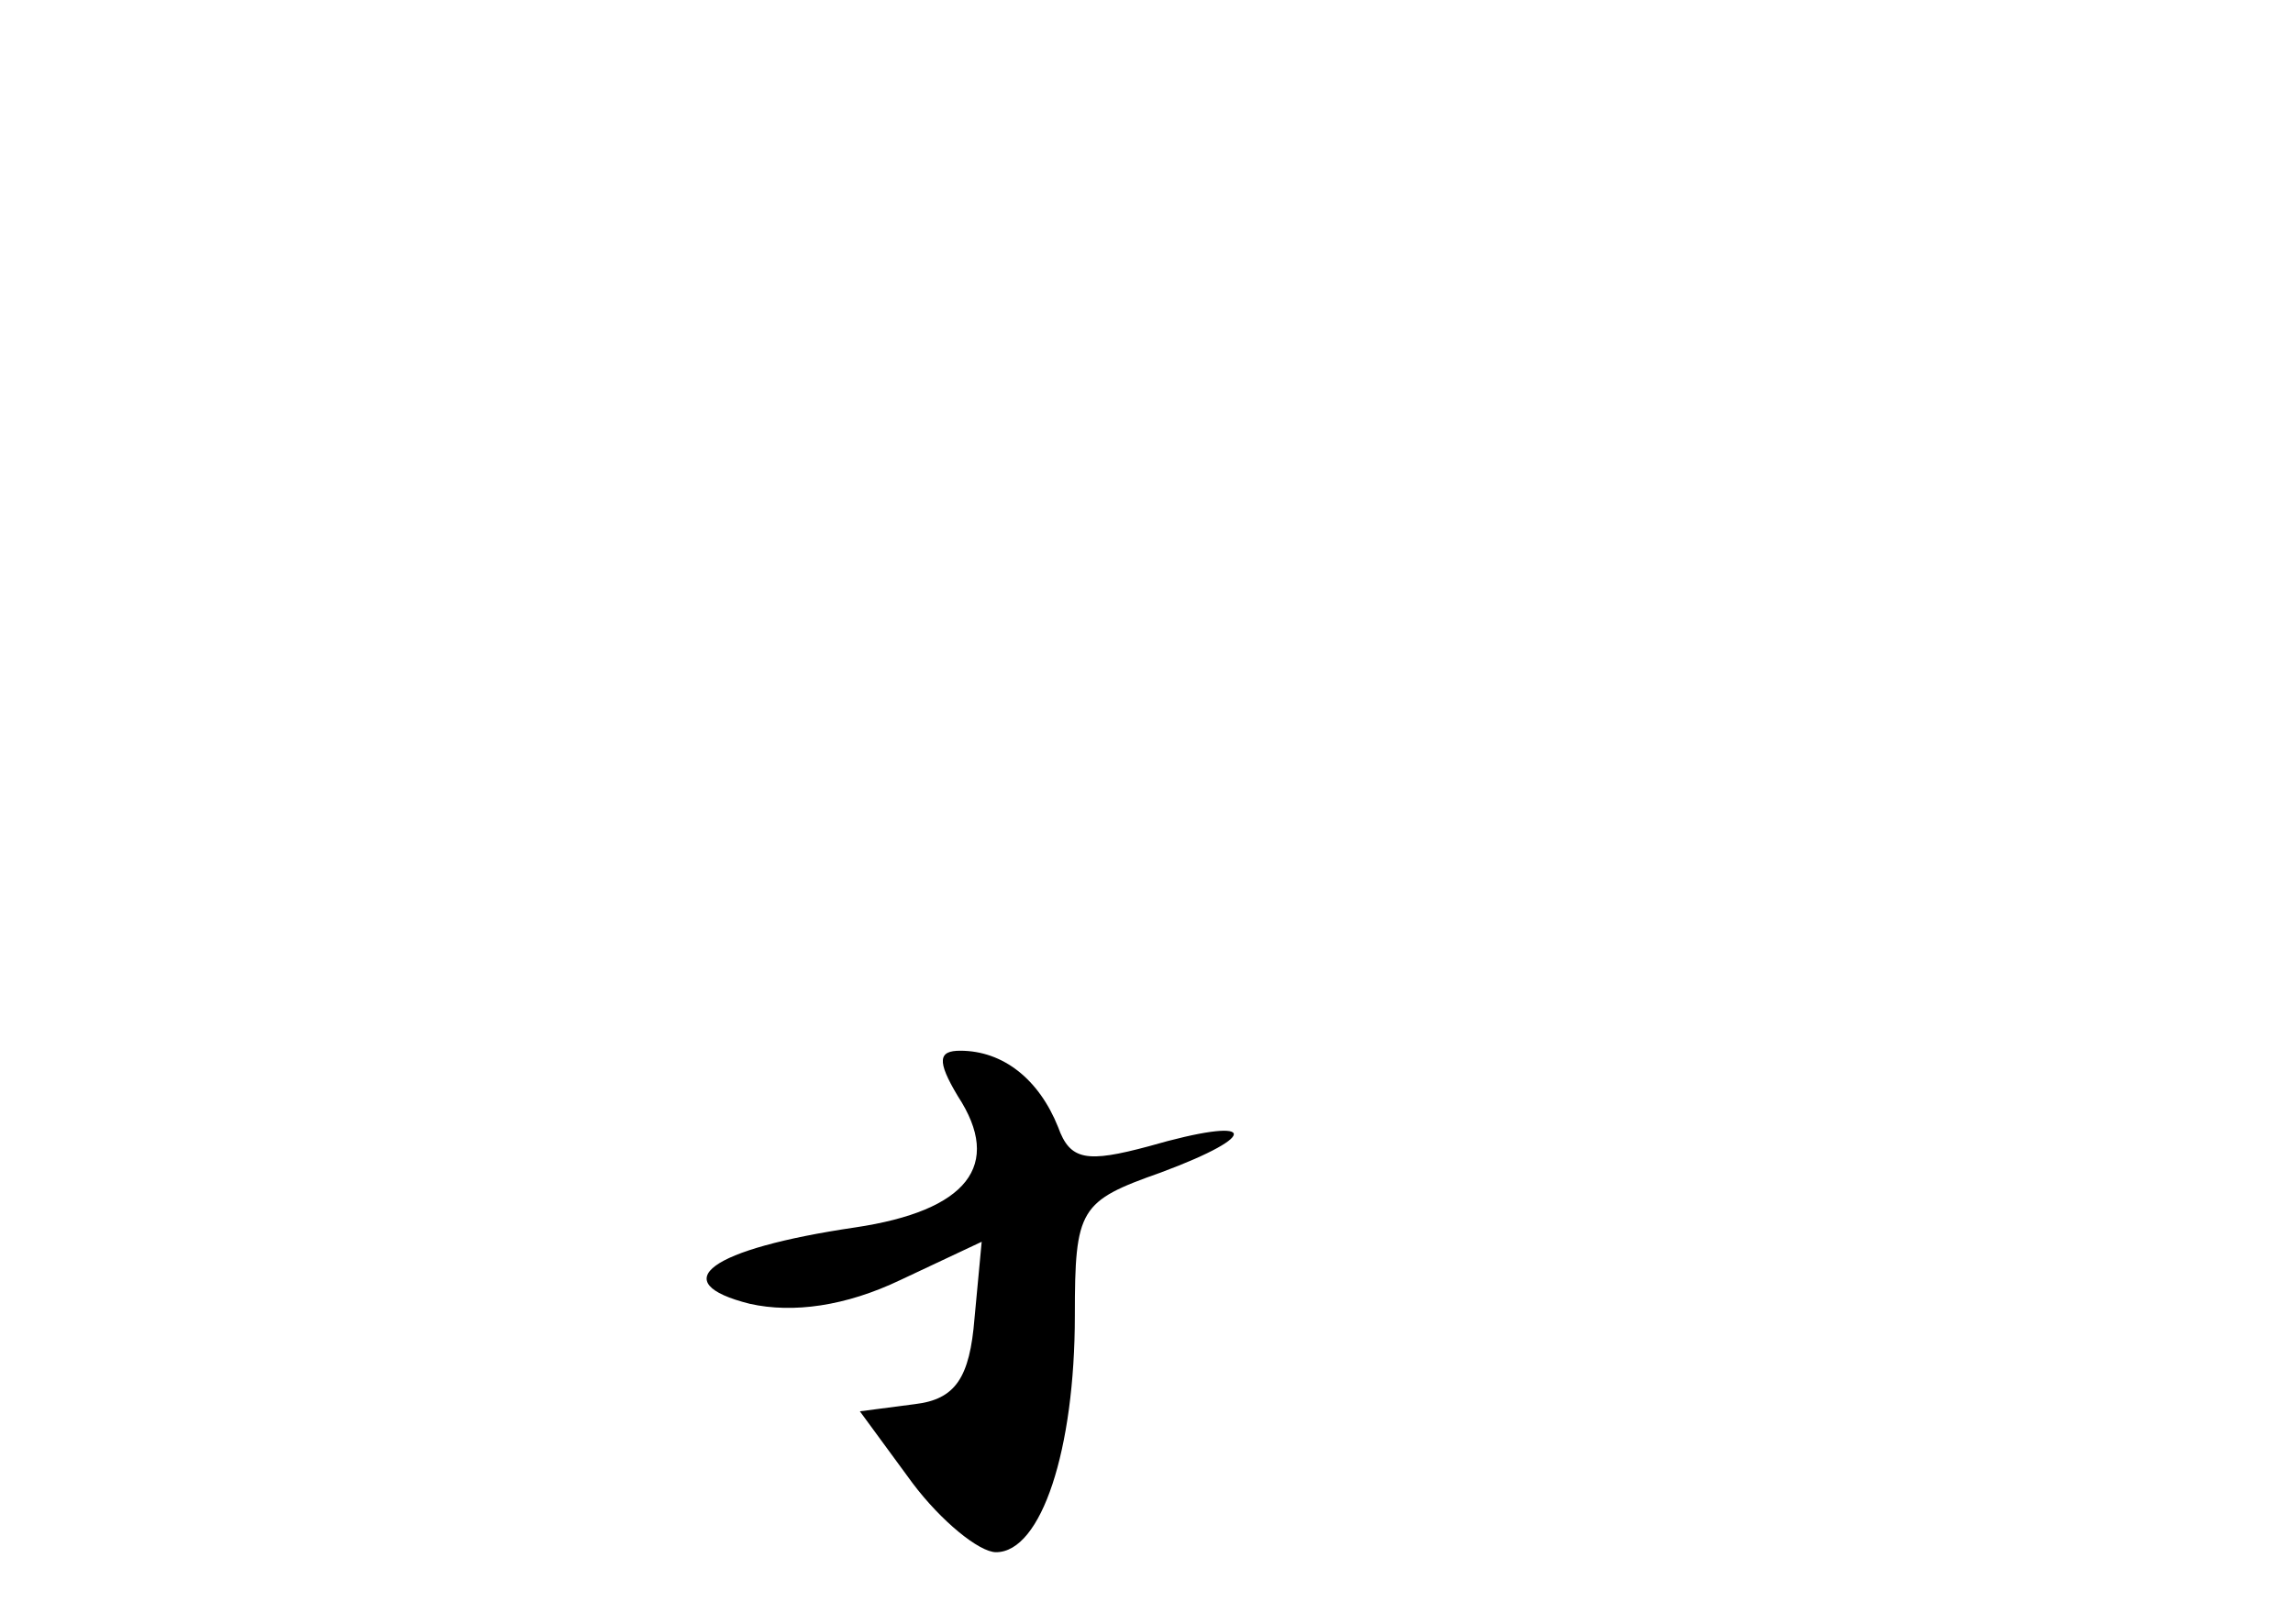 <?xml version="1.0" standalone="no"?>
<!DOCTYPE svg PUBLIC "-//W3C//DTD SVG 20010904//EN"
 "http://www.w3.org/TR/2001/REC-SVG-20010904/DTD/svg10.dtd">
<svg version="1.0" xmlns="http://www.w3.org/2000/svg"
 width="96pt" height="68pt" viewBox="0 0 96 68"
 preserveAspectRatio="xMidYMid meet">
<g transform="translate(0,68) scale(0.1,-0.1)"
fill="#000000" stroke="none">
<path d="M401 221 c19 -29 4 -48 -43 -55 -61 -9 -80 -23 -44 -32 18 -4 40 -1
63 10 l34 16 -3 -32 c-2 -25 -8 -34 -25 -36 l-23 -3 22 -30 c12 -16 28 -29 35
-29 19 0 33 43 33 99 0 45 2 48 36 60 43 16 40 24 -5 11 -26 -7 -33 -6 -38 8
-8 20 -23 32 -41 32 -9 0 -10 -4 -1 -19z"/>
</g>
</svg>
